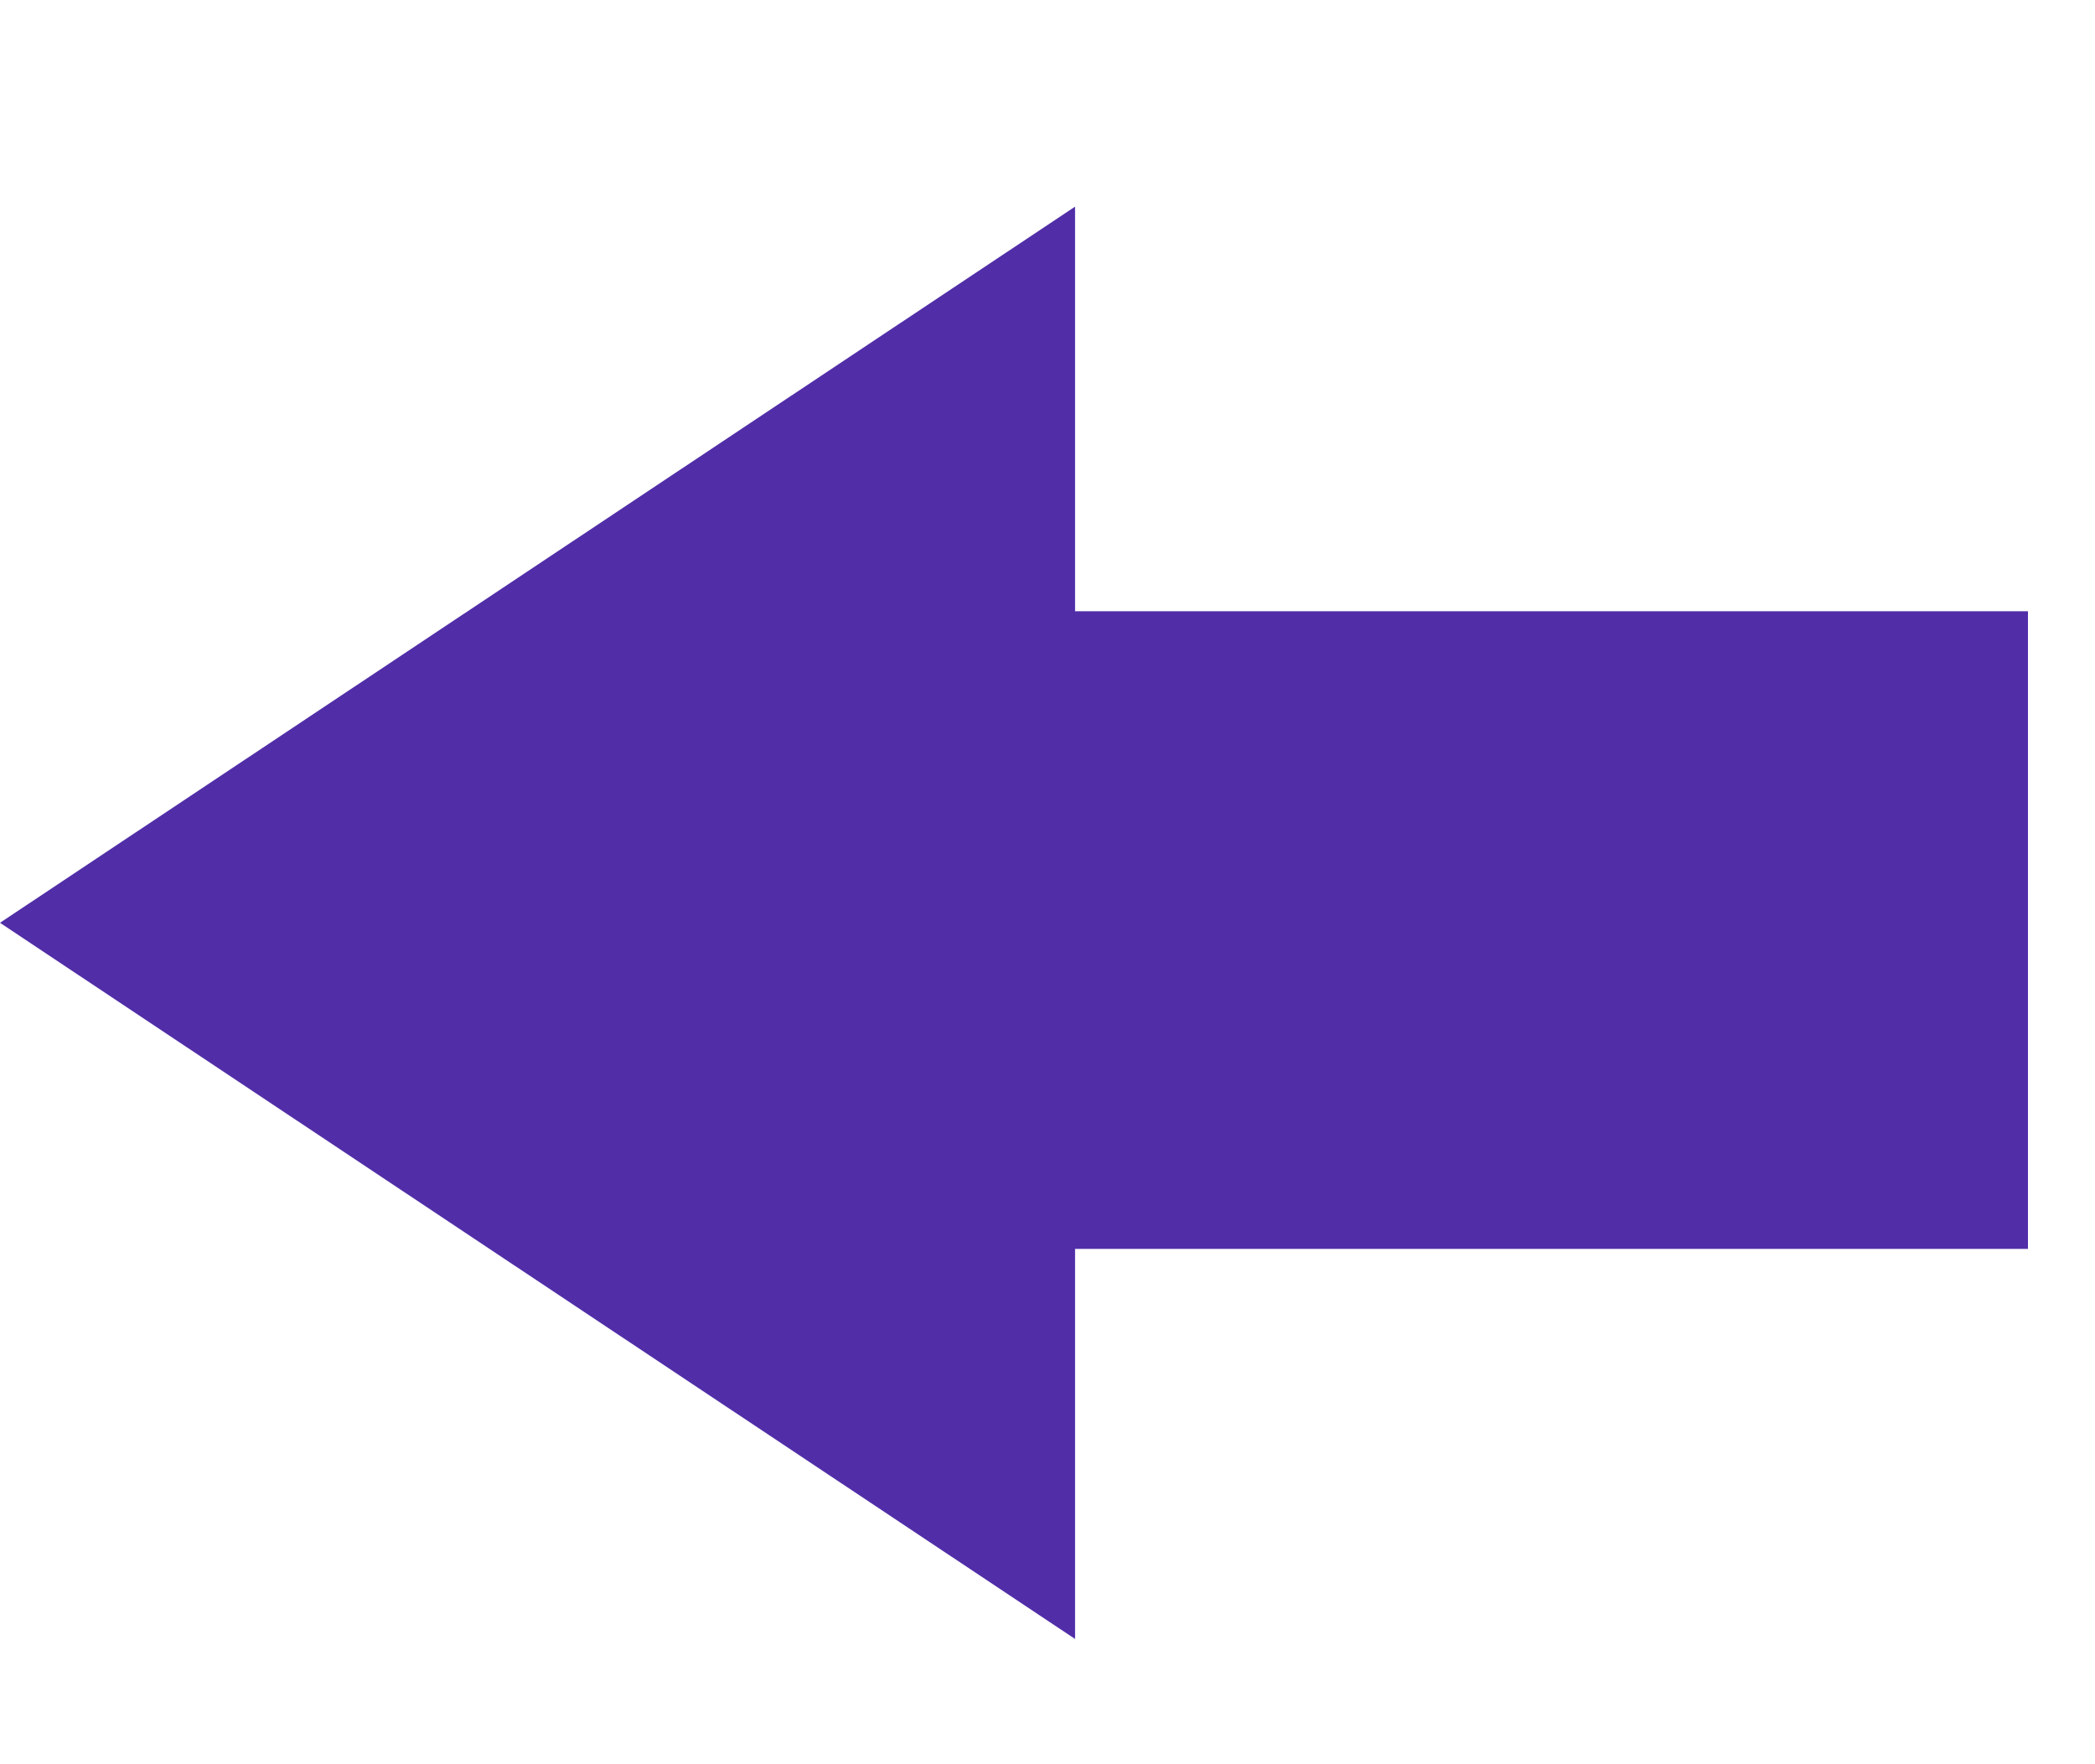 <svg width="19" height="16" viewBox="0 0 19 16" fill="none" xmlns="http://www.w3.org/2000/svg">
<path d="M0 8.369L9.75 1.874V14.864L0 8.369Z" fill="#512DA8"/>
<path d="M6.392 8.435H18.392" stroke="#512DA8" stroke-width="5.783"/>
</svg>
